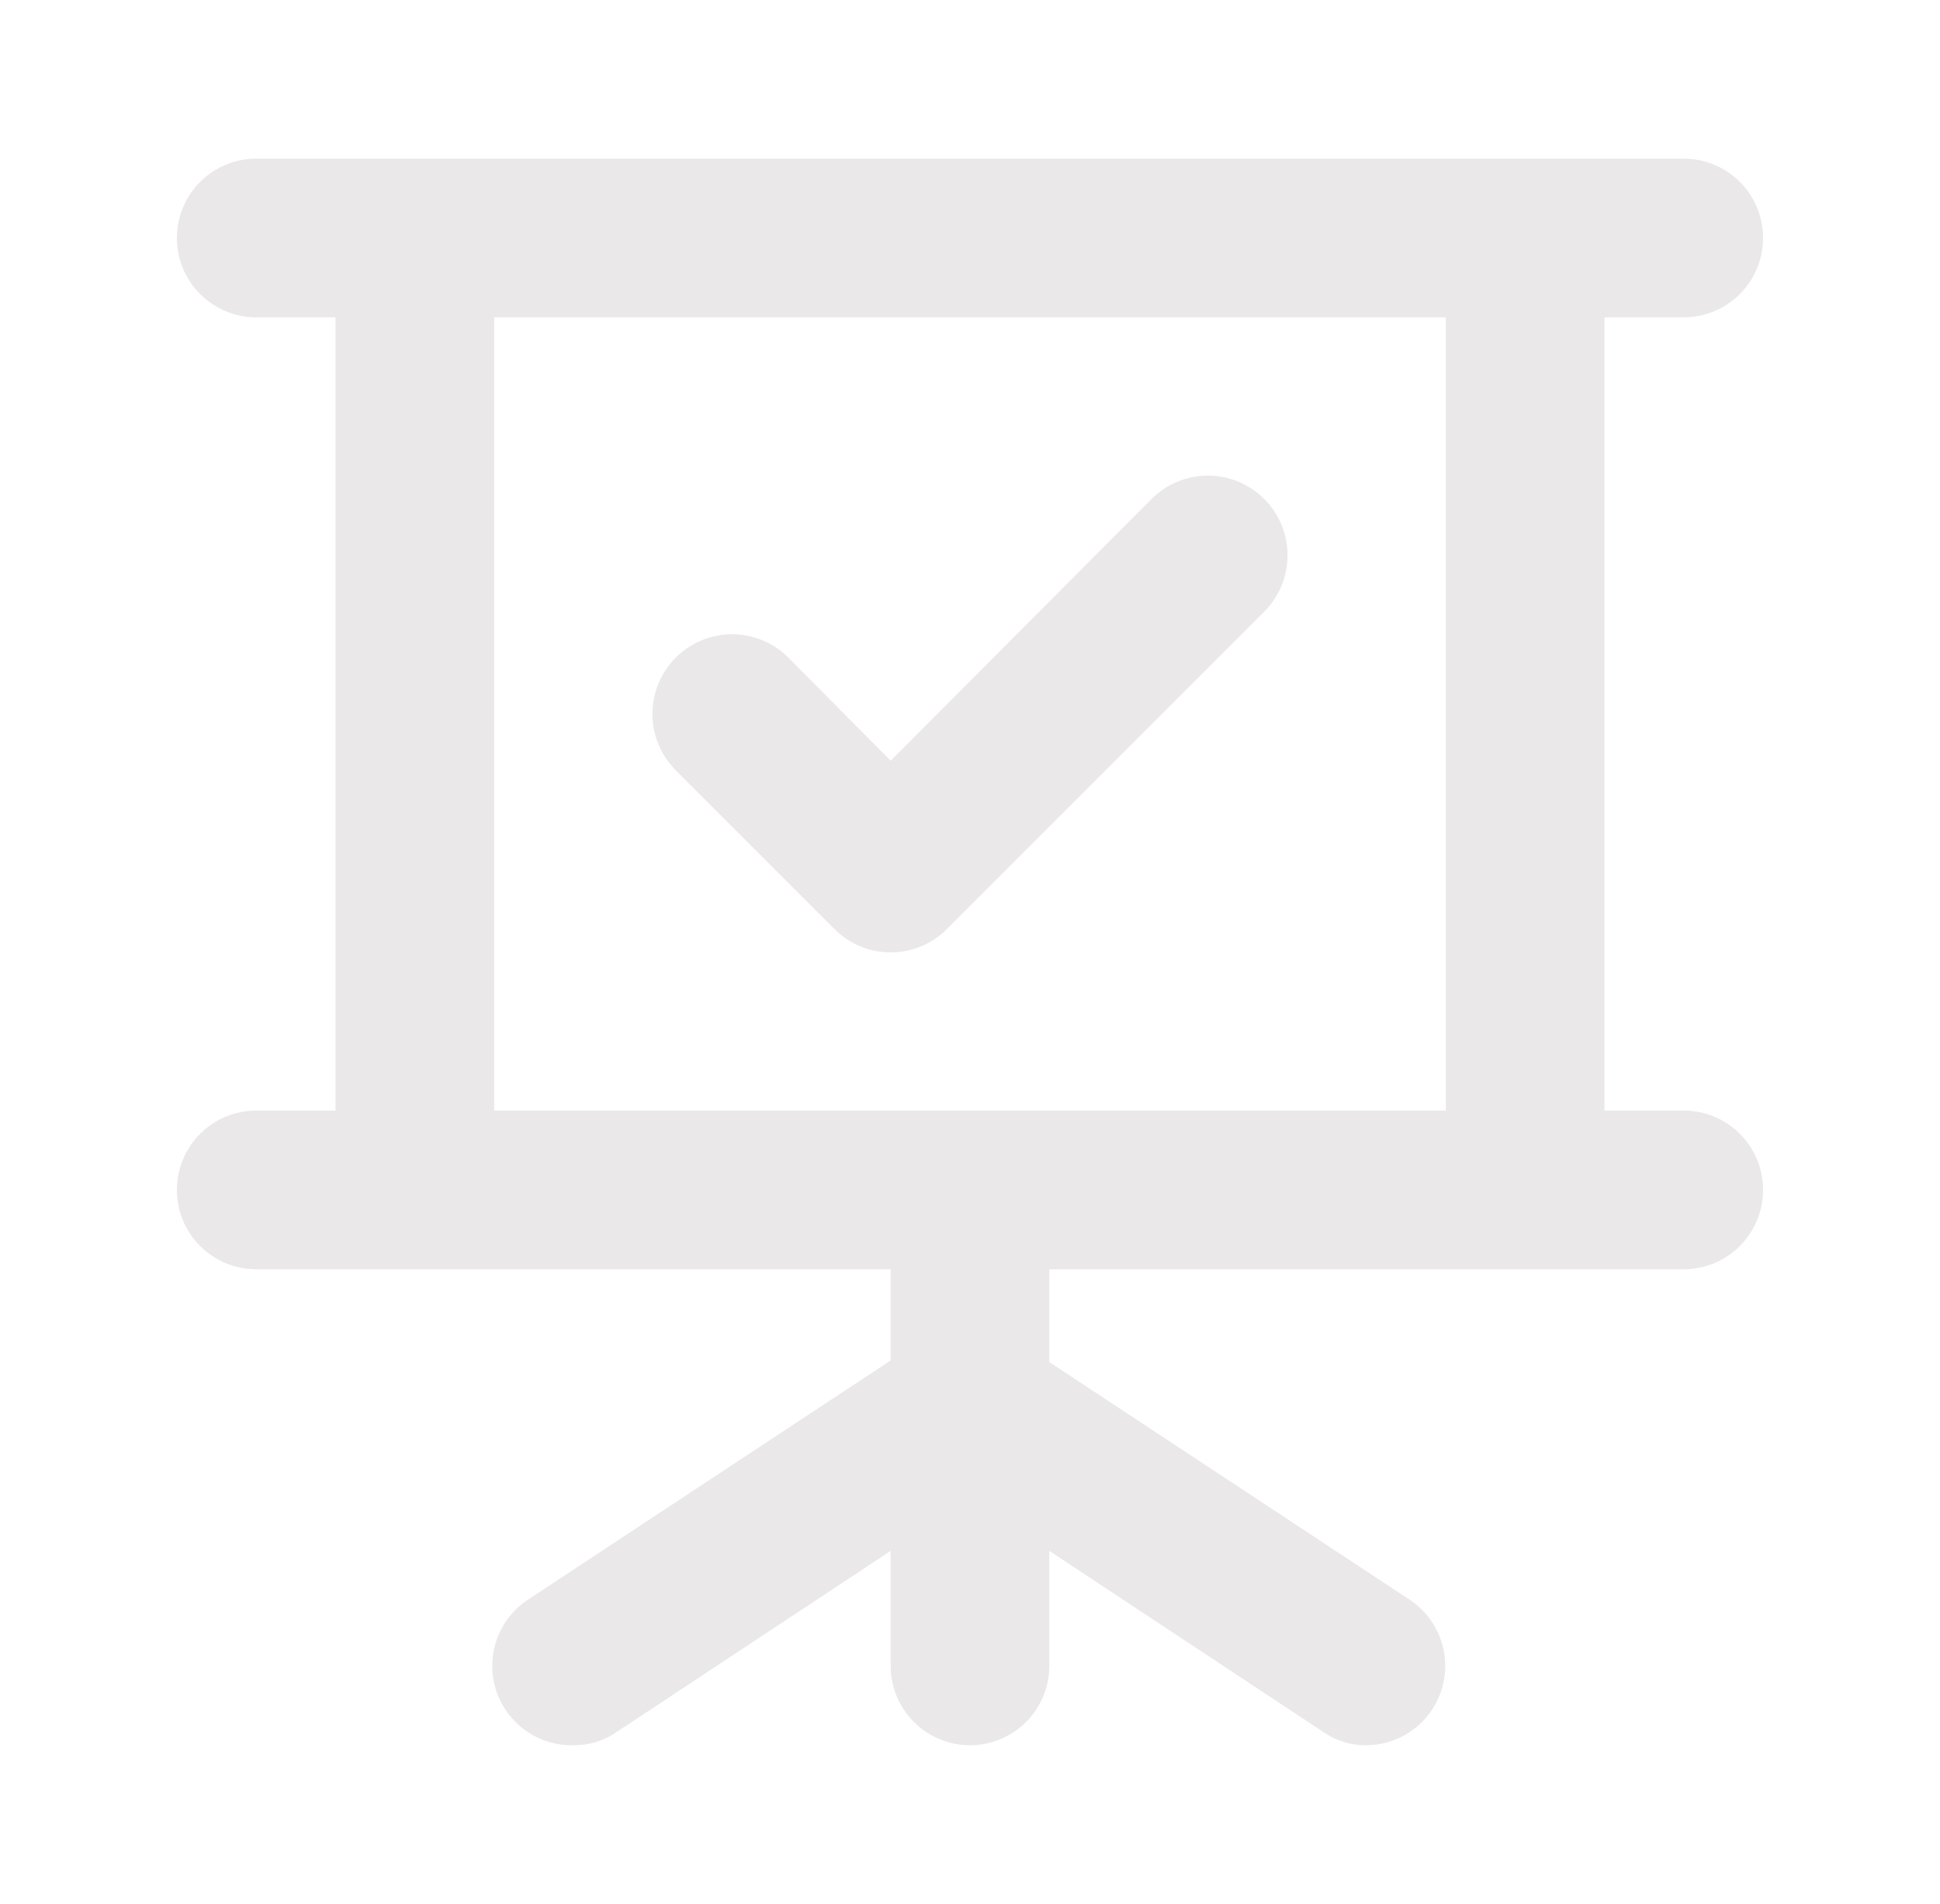 <svg width="53" height="52" viewBox="0 0 53 52" fill="none" xmlns="http://www.w3.org/2000/svg">
<g id="uil:presentation-check">
<path id="Vector" d="M22.795 25.372C22.996 25.575 23.236 25.736 23.5 25.846C23.764 25.956 24.047 26.012 24.333 26.012C24.619 26.012 24.902 25.956 25.166 25.846C25.43 25.736 25.67 25.575 25.871 25.372L34.538 16.705C34.74 16.503 34.9 16.263 35.01 15.999C35.119 15.735 35.175 15.452 35.175 15.167C35.175 14.881 35.119 14.598 35.01 14.334C34.9 14.07 34.74 13.83 34.538 13.628C34.336 13.426 34.096 13.266 33.832 13.157C33.568 13.047 33.285 12.991 33 12.991C32.714 12.991 32.431 13.047 32.167 13.157C31.903 13.266 31.663 13.426 31.461 13.628L24.333 20.778L21.538 17.962C21.13 17.554 20.577 17.324 20 17.324C19.423 17.324 18.869 17.554 18.461 17.962C18.053 18.37 17.824 18.923 17.824 19.5C17.824 20.077 18.053 20.63 18.461 21.038L22.795 25.372ZM46 30.333H43.833V8.667H46C46.574 8.667 47.125 8.438 47.532 8.032C47.938 7.626 48.166 7.075 48.166 6.5C48.166 5.925 47.938 5.374 47.532 4.968C47.125 4.562 46.574 4.333 46 4.333H7C6.425 4.333 5.874 4.562 5.468 4.968C5.061 5.374 4.833 5.925 4.833 6.5C4.833 7.075 5.061 7.626 5.468 8.032C5.874 8.438 6.425 8.667 7 8.667H9.166V30.333H7C6.425 30.333 5.874 30.562 5.468 30.968C5.061 31.374 4.833 31.925 4.833 32.5C4.833 33.075 5.061 33.626 5.468 34.032C5.874 34.438 6.425 34.667 7 34.667H24.333V37.158L14.475 43.658C14.07 43.909 13.759 44.285 13.59 44.73C13.421 45.174 13.403 45.662 13.538 46.118C13.674 46.574 13.956 46.973 14.34 47.252C14.725 47.532 15.191 47.678 15.666 47.667C16.092 47.672 16.509 47.543 16.858 47.298L24.333 42.358V45.5C24.333 46.075 24.561 46.626 24.968 47.032C25.374 47.438 25.925 47.667 26.5 47.667C27.074 47.667 27.625 47.438 28.032 47.032C28.438 46.626 28.666 46.075 28.666 45.5V42.358L36.141 47.298C36.49 47.543 36.907 47.672 37.333 47.667C37.796 47.663 38.245 47.511 38.616 47.234C38.986 46.956 39.258 46.567 39.391 46.124C39.525 45.68 39.512 45.206 39.356 44.77C39.2 44.334 38.909 43.96 38.525 43.702L28.666 37.202V34.667H46C46.574 34.667 47.125 34.438 47.532 34.032C47.938 33.626 48.166 33.075 48.166 32.5C48.166 31.925 47.938 31.374 47.532 30.968C47.125 30.562 46.574 30.333 46 30.333ZM39.5 30.333H13.5V8.667H39.5V30.333Z" fill="#EAE8E8"/>
</g>
</svg>
